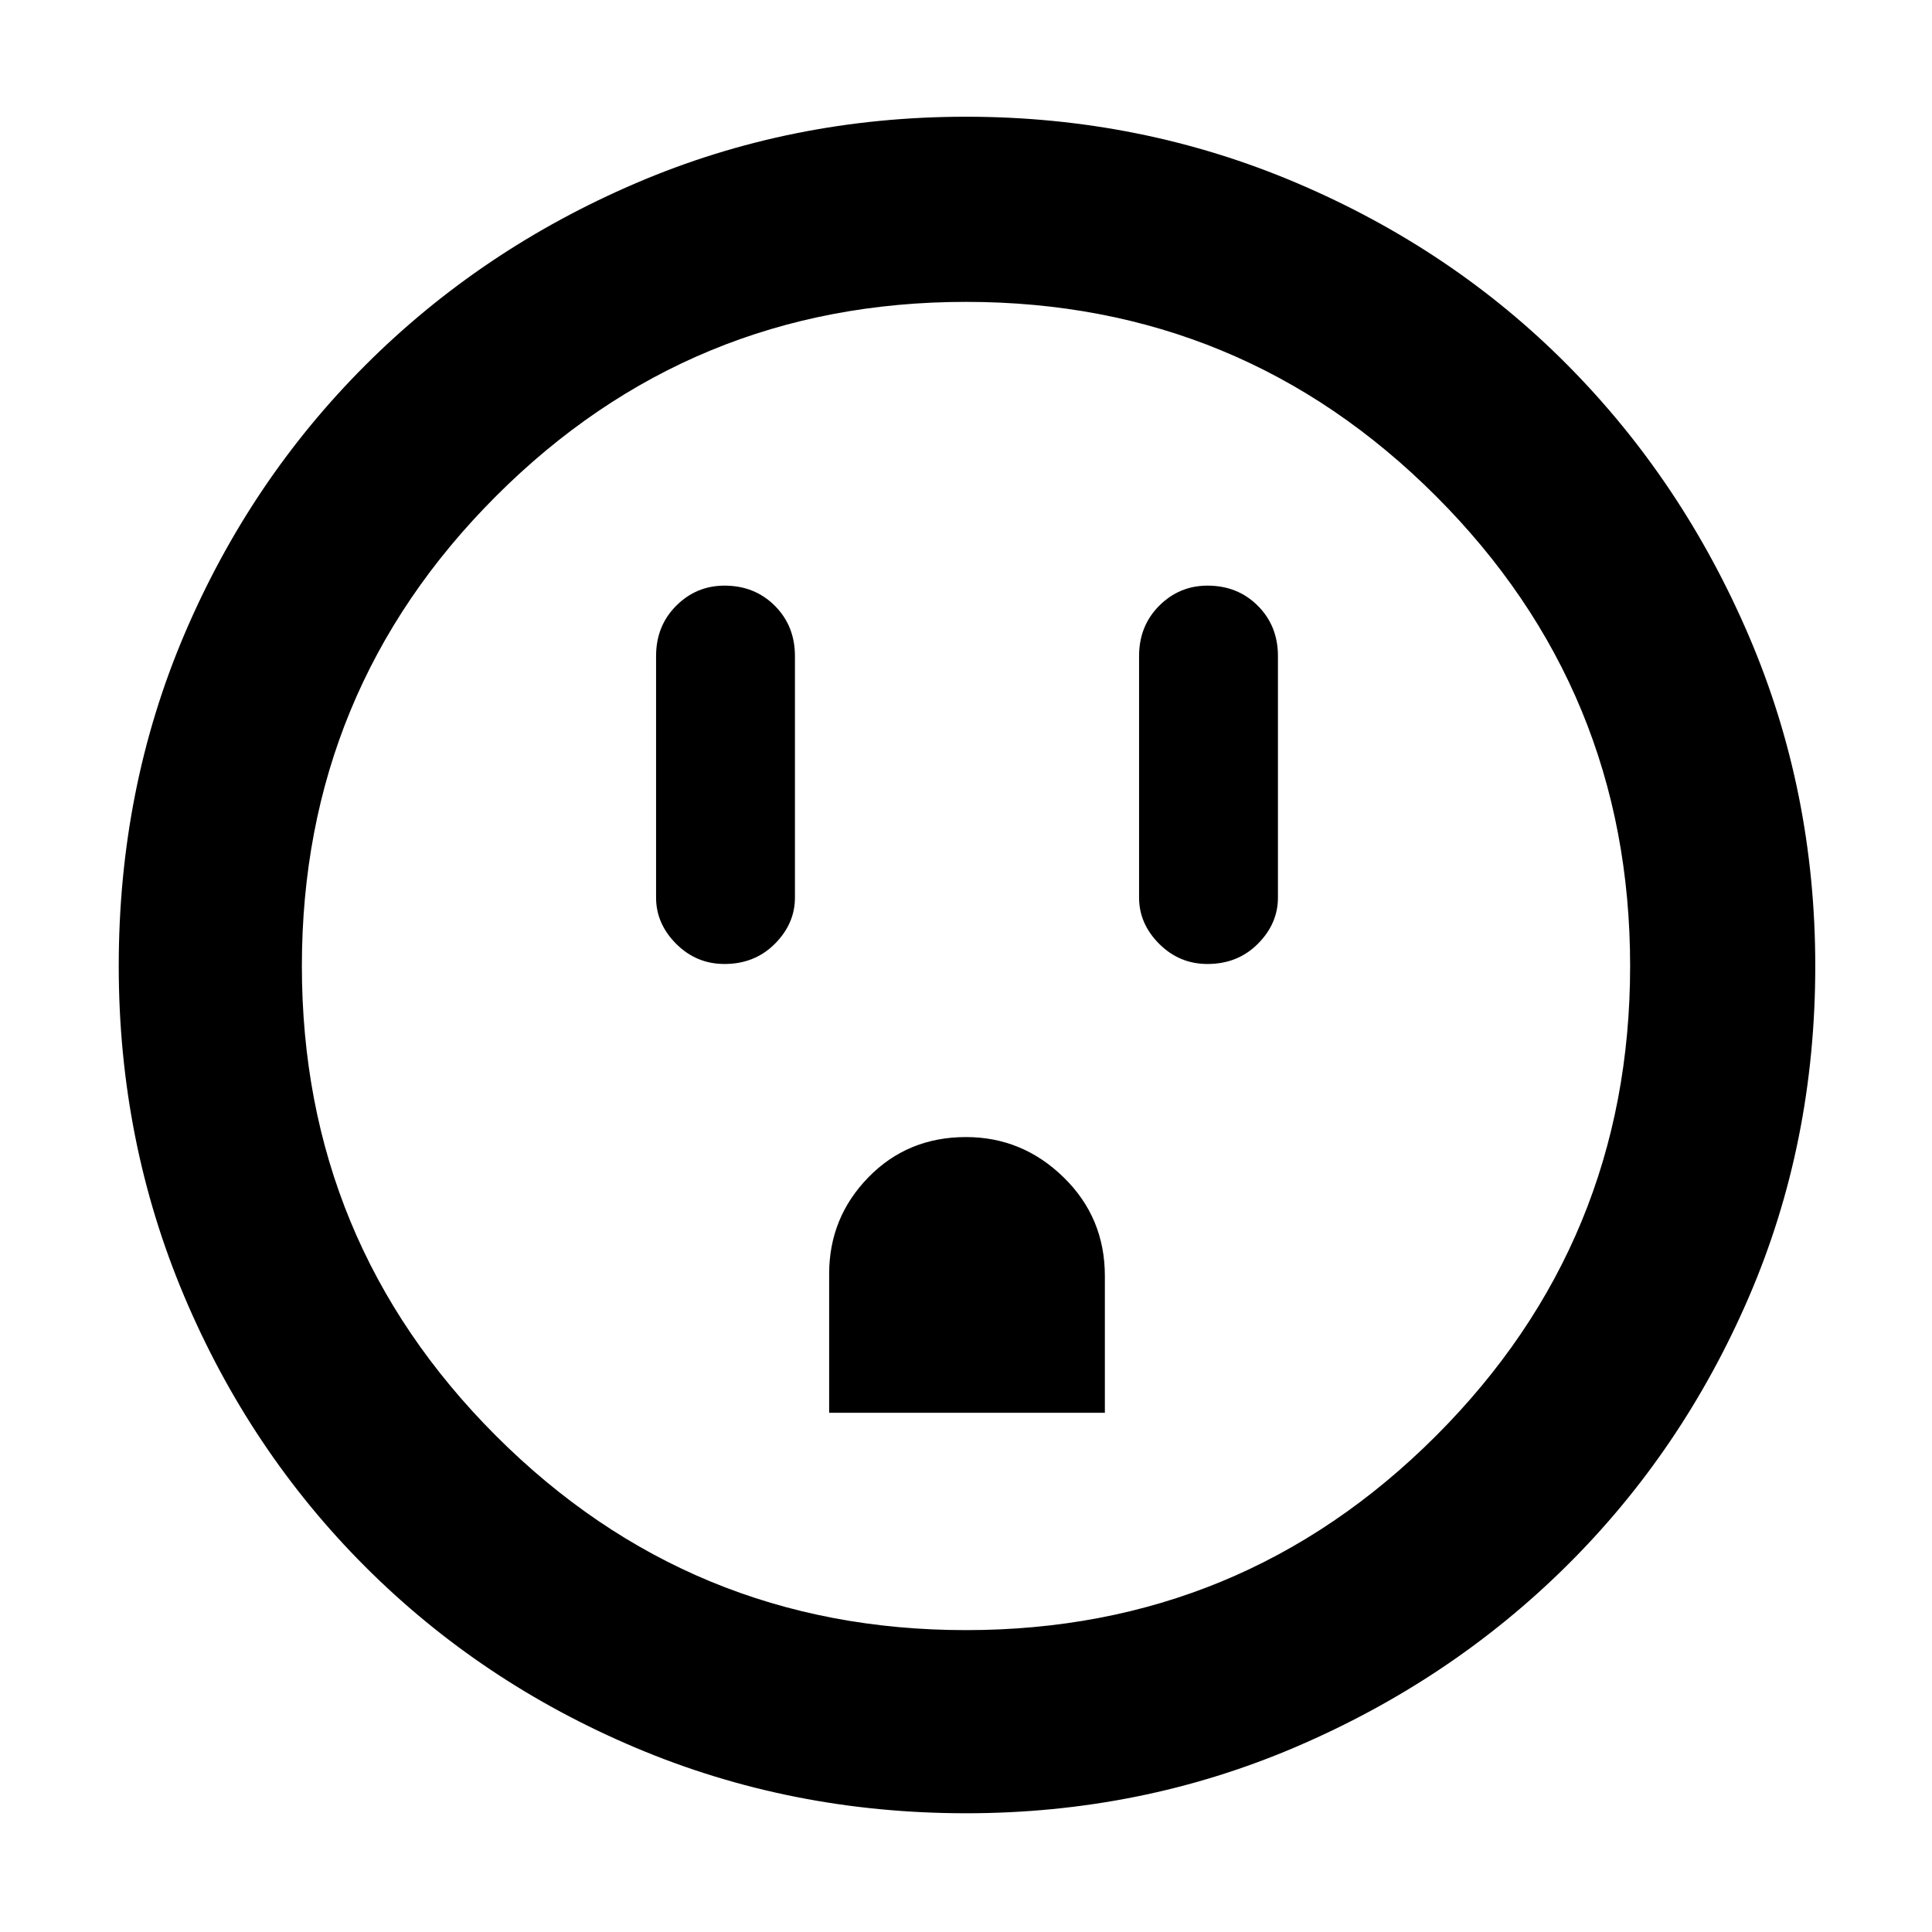 <svg xmlns="http://www.w3.org/2000/svg" height="48" width="48"><path d="M18 23.95q.75 0 1.25-.5t.5-1.15v-6q0-.75-.5-1.25t-1.25-.5q-.7 0-1.2.5t-.5 1.25v6q0 .65.5 1.15.5.5 1.2.5Zm2.6 11.15h6.85v-3.4q0-1.45-1.025-2.45-1.025-1-2.425-1-1.45 0-2.425 1-.975 1-.975 2.4ZM30 23.95q.75 0 1.25-.5t.5-1.15v-6q0-.75-.5-1.25t-1.25-.5q-.7 0-1.2.5t-.5 1.25v6q0 .65.5 1.15.5.5 1.2.5Zm-6 21.1q-4.35 0-8.2-1.625-3.85-1.625-6.725-4.5Q6.2 36.05 4.575 32.2 2.95 28.35 2.95 24q0-4.4 1.625-8.225 1.625-3.825 4.5-6.7T15.8 4.55Q19.65 2.9 24 2.9t8.225 1.65Q36.1 6.2 38.95 9.075q2.85 2.875 4.5 6.725 1.65 3.85 1.65 8.2 0 4.4-1.65 8.225-1.65 3.825-4.525 6.675-2.875 2.85-6.725 4.5-3.85 1.65-8.2 1.65Zm0-4.55q6.85 0 11.675-4.825Q40.5 30.85 40.5 24q0-6.85-4.825-11.675Q30.85 7.5 24 7.5q-6.85 0-11.675 4.825Q7.5 17.15 7.5 24q0 6.85 4.825 11.675Q17.15 40.5 24 40.5ZM24 24Z"/></svg>